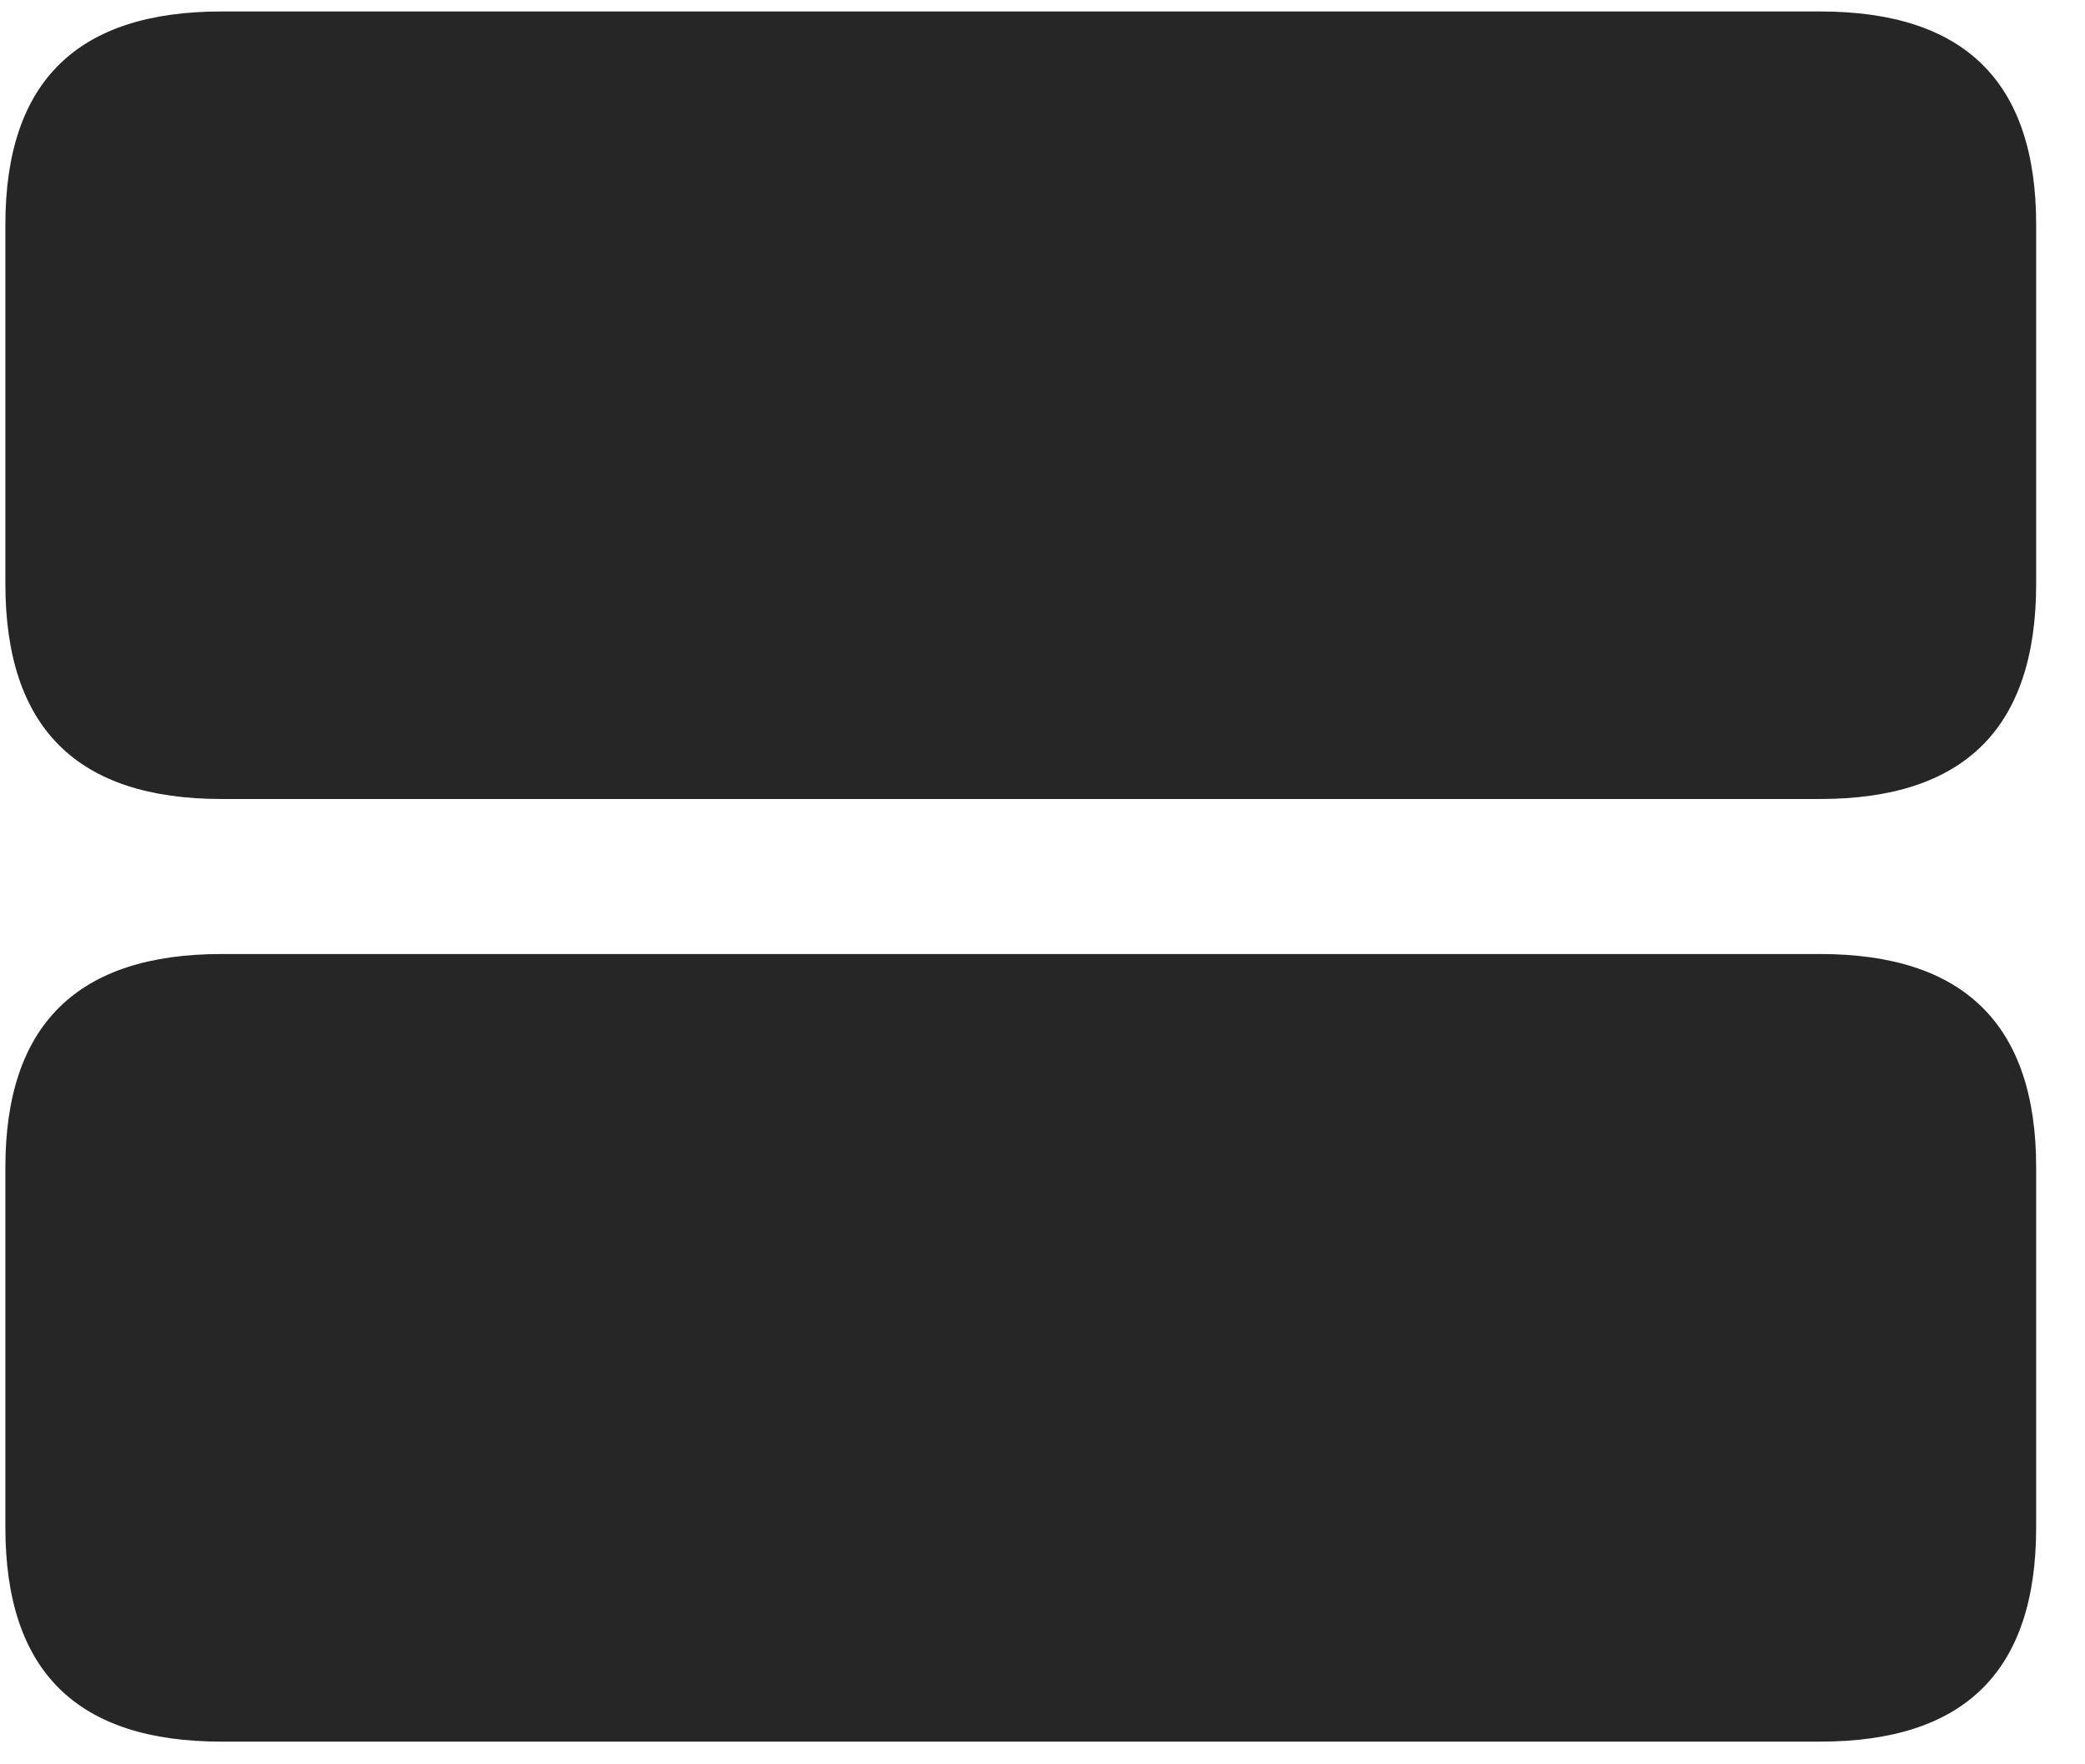 <svg width="26" height="22" viewBox="0 0 26 22" fill="none" xmlns="http://www.w3.org/2000/svg">
<g clip-path="url(#clip0_2207_7374)">
<path d="M2.762 21.717H22.696C24.489 21.717 25.391 20.85 25.391 19.045V14.557C25.391 12.775 24.489 11.896 22.696 11.896H2.762C0.969 11.896 0.067 12.775 0.067 14.557V19.045C0.067 20.85 0.969 21.717 2.762 21.717Z" fill="black" fill-opacity="0.85"/>
<path d="M2.762 9.963H22.696C24.489 9.963 25.391 9.084 25.391 7.279V2.803C25.391 1.01 24.489 0.143 22.696 0.143H2.762C0.969 0.143 0.067 1.01 0.067 2.803V7.279C0.067 9.084 0.969 9.963 2.762 9.963Z" fill="black" fill-opacity="0.85"/>
</g>
<defs>
<clipPath id="clip0_2207_7374">
<rect width="25.324" height="21.598" fill="white" transform="translate(0.067 0.119)"/>
</clipPath>
</defs>
</svg>
